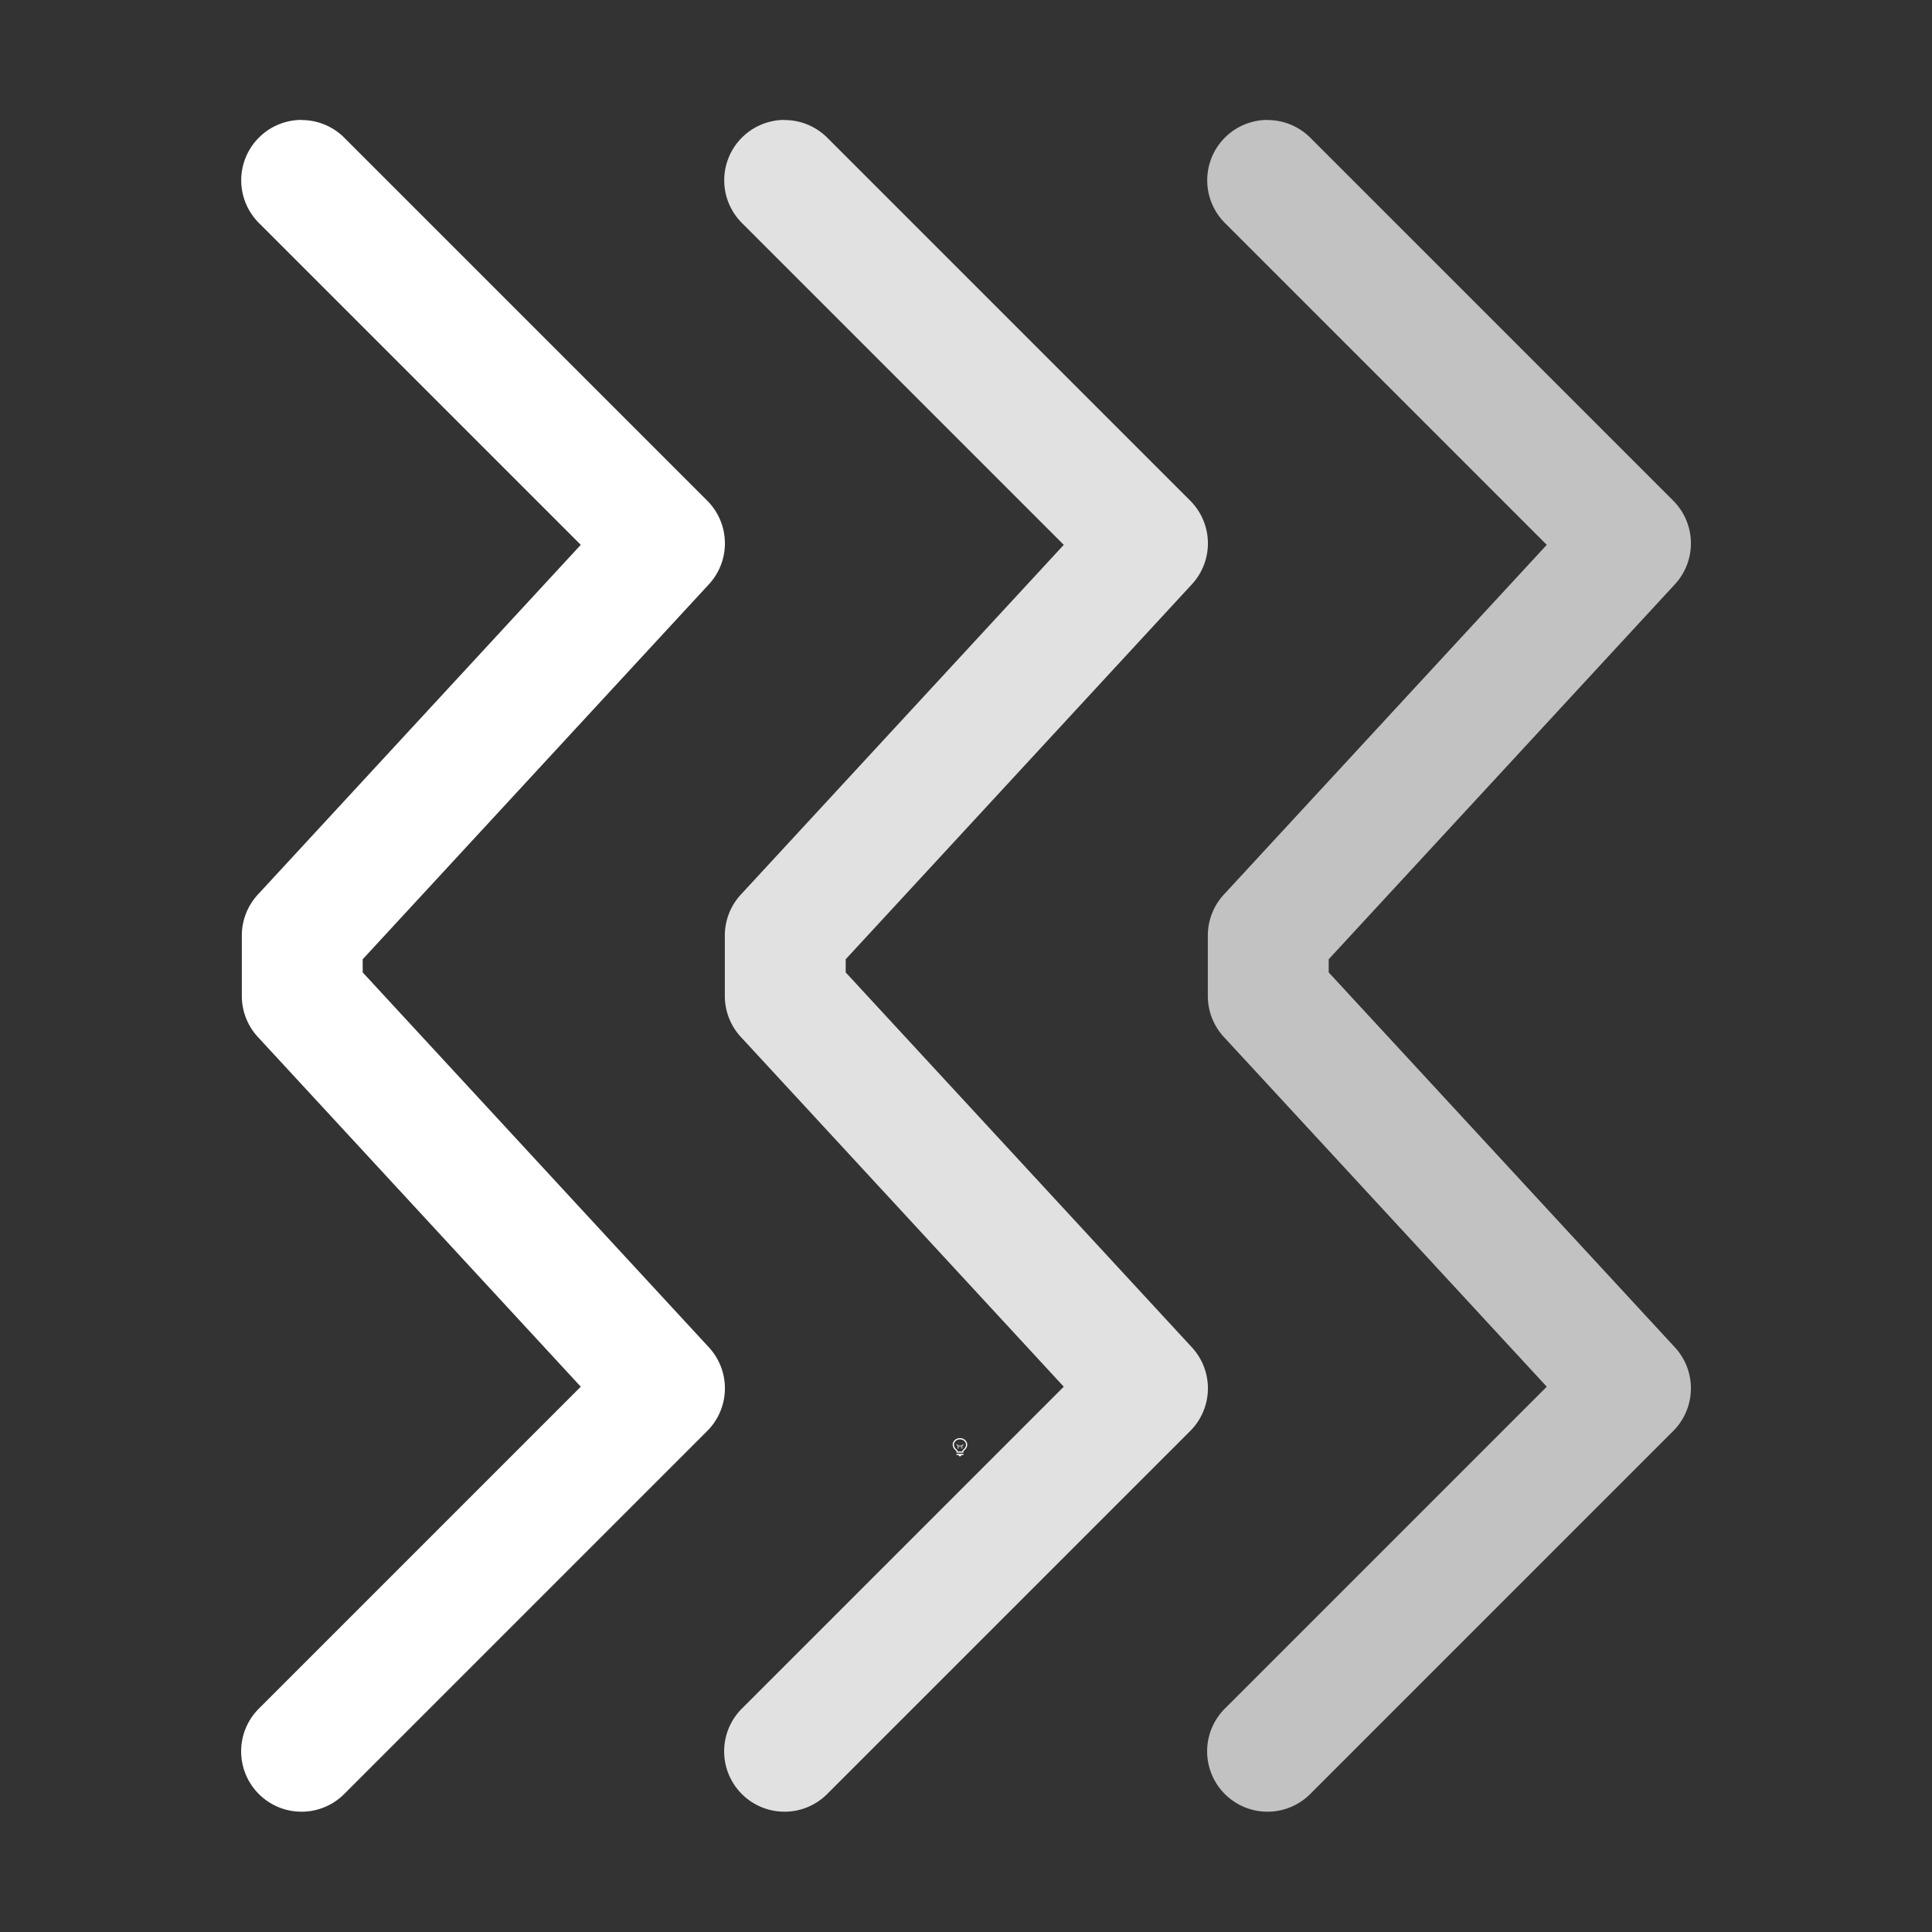 <svg height="1600" viewBox="0 0 1600 1600" width="1600" xmlns="http://www.w3.org/2000/svg"><rect x="0" y="0" width="1600" height="1600" fill="#333333" stroke="none"/><g fill="#fff"><g enable-background="new" transform="translate(-233 -365)"><path d="m1028 1556c-3.283 0-6 2.441-6 5.5 0 1.706.905 3.146 2.152 4.359l.994.994a.5.5 0 0 0 .303.148.5.5 0 0 0 .051.998h5a.5.5 0 0 0 .045-.998.5.5 0 0 0 .309-.148l.998-.998c1.212-1.198 2.147-2.652 2.147-4.354 0-3.059-2.717-5.5-6-5.5zm0 1c2.792 0 5 2.036 5 4.5 0 1.334-.743 2.549-1.852 3.644l-1 1a.5.5 0 0 0 .279.854h-4.859a.5.5 0 0 0 .287-.854l-1-1a.5.5 0 0 0 -.01-.01c-1.14-1.108-1.848-2.286-1.848-3.641 0-2.464 2.208-4.5 5-4.5zm-2.5 12a.5.5 0 1 0 0 1h1.5v.5a.5.5 0 0 0 .5.5h1a.5.5 0 0 0 .5-.5v-.5h1.5a.5.5 0 1 0 0-1z"/><path d="m1025.49 1561.006a.5.5 0 0 0 -.344.848l.854.854v1.543a.5.5 0 1 0 1 0v-1.25h2v1.25a.5.5 0 1 0 1 0v-1.543l.854-.854a.5.5 0 0 0 -.707-.707l-.854.854h-2.586l-.854-.854a.5.5 0 0 0 -.363-.141z" opacity=".6"/></g><g enable-background="new" stroke="none" transform="matrix(100 0 0 100 -25700.427 -45099.289)"><path d="m267.502 451.986a.5.5 0 0 0 -.348.859l2.66 2.66-2.674 2.896a.5.5 0 0 0 -.133.34v.5a.5.5 0 0 0 .133.34l2.674 2.896-2.66 2.66a.5.5 0 1 0 .707.707l3-3a.5.5 0 0 0 .014-.693l-2.867-3.105v-.109l2.867-3.105a.5.5 0 0 0 -.014-.693l-3-3a.5.5 0 0 0 -.359-.152z" opacity=".7"/><path d="m263.502 451.986a.5.5 0 0 0 -.348.859l2.66 2.66-2.674 2.896a.5.5 0 0 0 -.133.34v.5a.5.5 0 0 0 .133.34l2.674 2.896-2.66 2.66a.5.5 0 1 0 .707.707l3-3a.5.5 0 0 0 .014-.693l-2.867-3.105v-.109l2.867-3.105a.5.5 0 0 0 -.014-.693l-3-3a.5.5 0 0 0 -.359-.152z" opacity=".85"/><path d="m259.502 451.986a.5.5 0 0 0 -.348.859l2.66 2.66-2.674 2.896a.5.5 0 0 0 -.133.34v.5a.5.5 0 0 0 .133.34l2.674 2.896-2.66 2.66a.5.5 0 1 0 .707.707l3-3a.5.5 0 0 0 .014-.693l-2.867-3.105v-.109l2.867-3.105a.5.5 0 0 0 -.014-.693l-3-3a.5.5 0 0 0 -.359-.152z"/></g></g></svg>